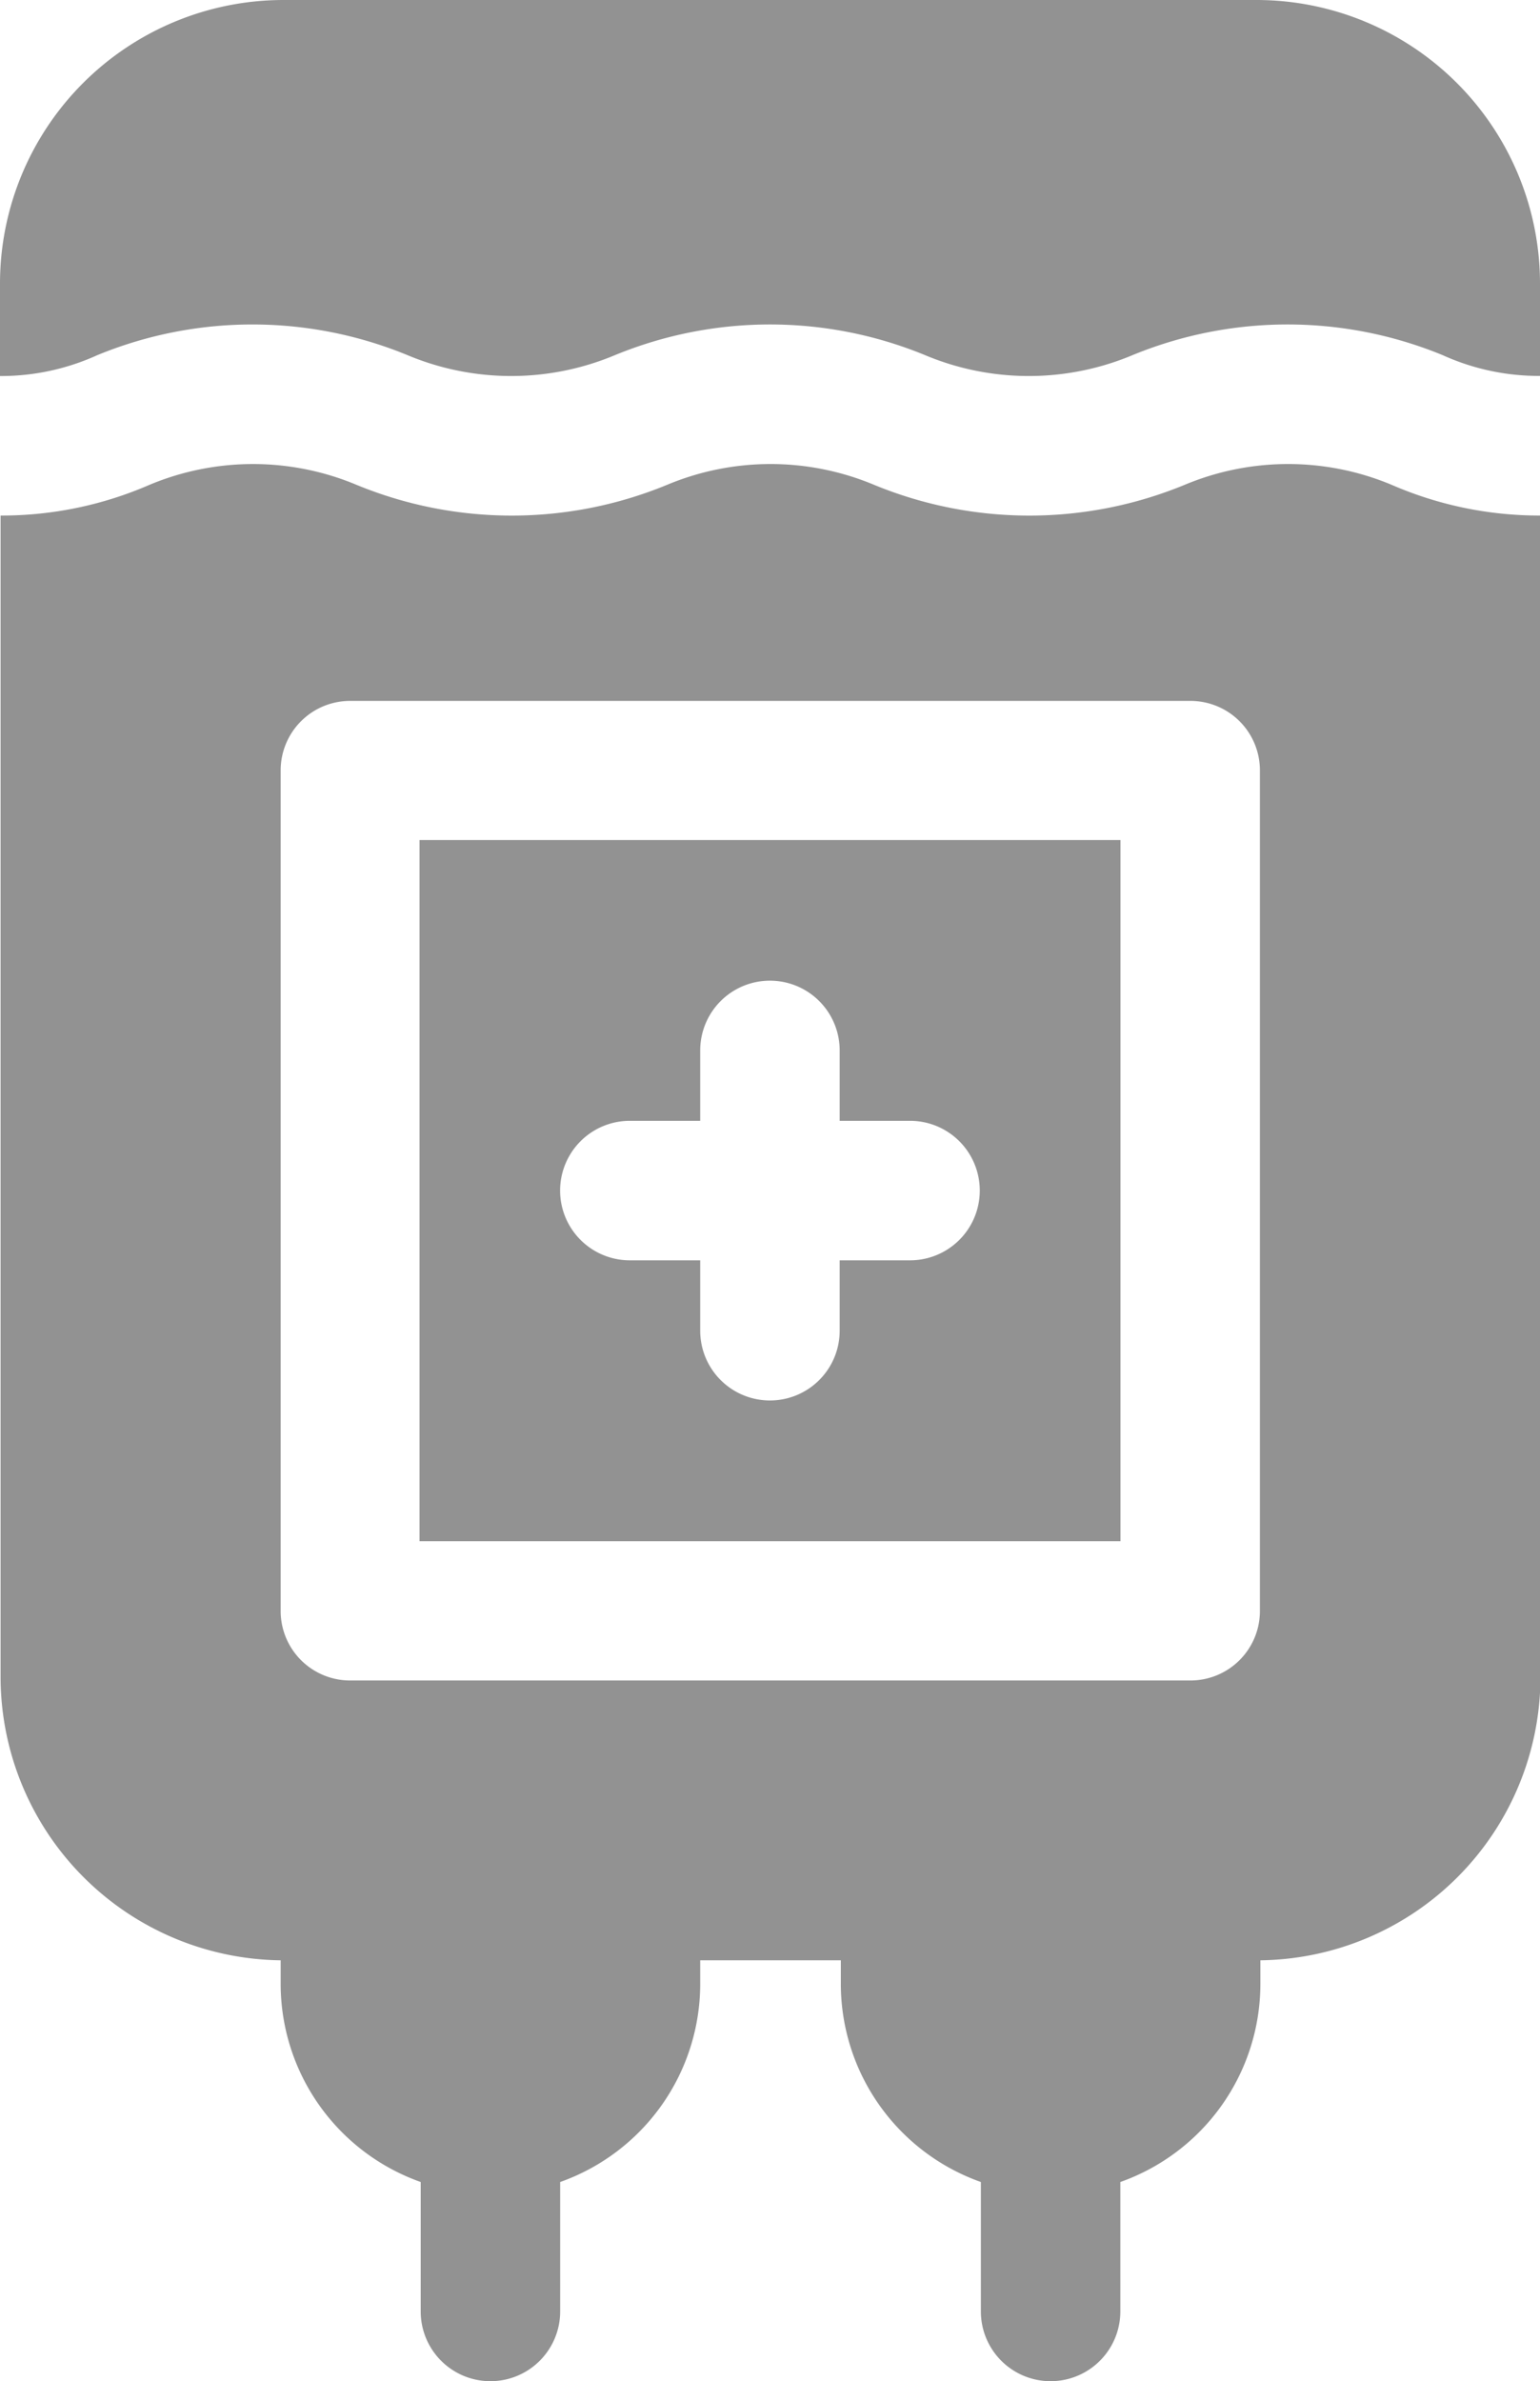 <svg xmlns="http://www.w3.org/2000/svg" width="13.306" height="20.567" viewBox="0 0 13.306 20.567">
  <g id="blood-bag" transform="translate(-90.375)">
    <path id="Path_44944" data-name="Path 44944" d="M186.681,180.625h-6.056v6.056h6.056Zm-1.818,3.63h-.608v.608a.6.6,0,0,1-1.205,0v-.608h-.608a.6.6,0,1,1,0-1.205h.608v-.608a.6.6,0,1,1,1.205,0v.608h.608a.6.6,0,0,1,0,1.205Z" transform="translate(-86.625 -173.369)" fill="#929292"/>
    <path id="Path_44945" data-name="Path 44945" d="M91.215,3.068a3.521,3.521,0,0,1,2.682,0,2.317,2.317,0,0,0,1.79,0,3.52,3.52,0,0,1,2.682,0,2.316,2.316,0,0,0,1.79,0,3.52,3.52,0,0,1,2.682,0,2.009,2.009,0,0,0,.84.179v-.8A2.45,2.45,0,0,0,101.234,0H92.823a2.45,2.45,0,0,0-2.448,2.448v.8A2.01,2.01,0,0,0,91.215,3.068Z" transform="translate(0 0)" fill="#929292"/>
    <path id="Path_44946" data-name="Path 44946" d="M102.4,99.949a2.316,2.316,0,0,0-1.79,0,3.52,3.52,0,0,1-2.682,0,2.316,2.316,0,0,0-1.79,0,3.52,3.52,0,0,1-2.682,0,2.317,2.317,0,0,0-1.79,0,3.2,3.2,0,0,1-1.286.265v10.032a2.45,2.45,0,0,0,2.42,2.447v.206a1.816,1.816,0,0,0,1.21,1.709v1.118a.6.6,0,1,0,1.205,0v-1.118a1.816,1.816,0,0,0,1.21-1.709v-.206h1.215v.206a1.816,1.816,0,0,0,1.21,1.709v1.118a.6.6,0,1,0,1.205,0v-1.118a1.816,1.816,0,0,0,1.21-1.709v-.206a2.45,2.45,0,0,0,2.42-2.447V100.214A3.2,3.2,0,0,1,102.4,99.949Zm-9.6,2.466a.6.6,0,0,1,.6-.6h7.261a.6.6,0,0,1,.6.6v7.261a.6.6,0,0,1-.6.6H93.4a.6.6,0,0,1-.6-.6Z" transform="translate(0 -95.761)" fill="#929292"/>
  </g>
</svg>
